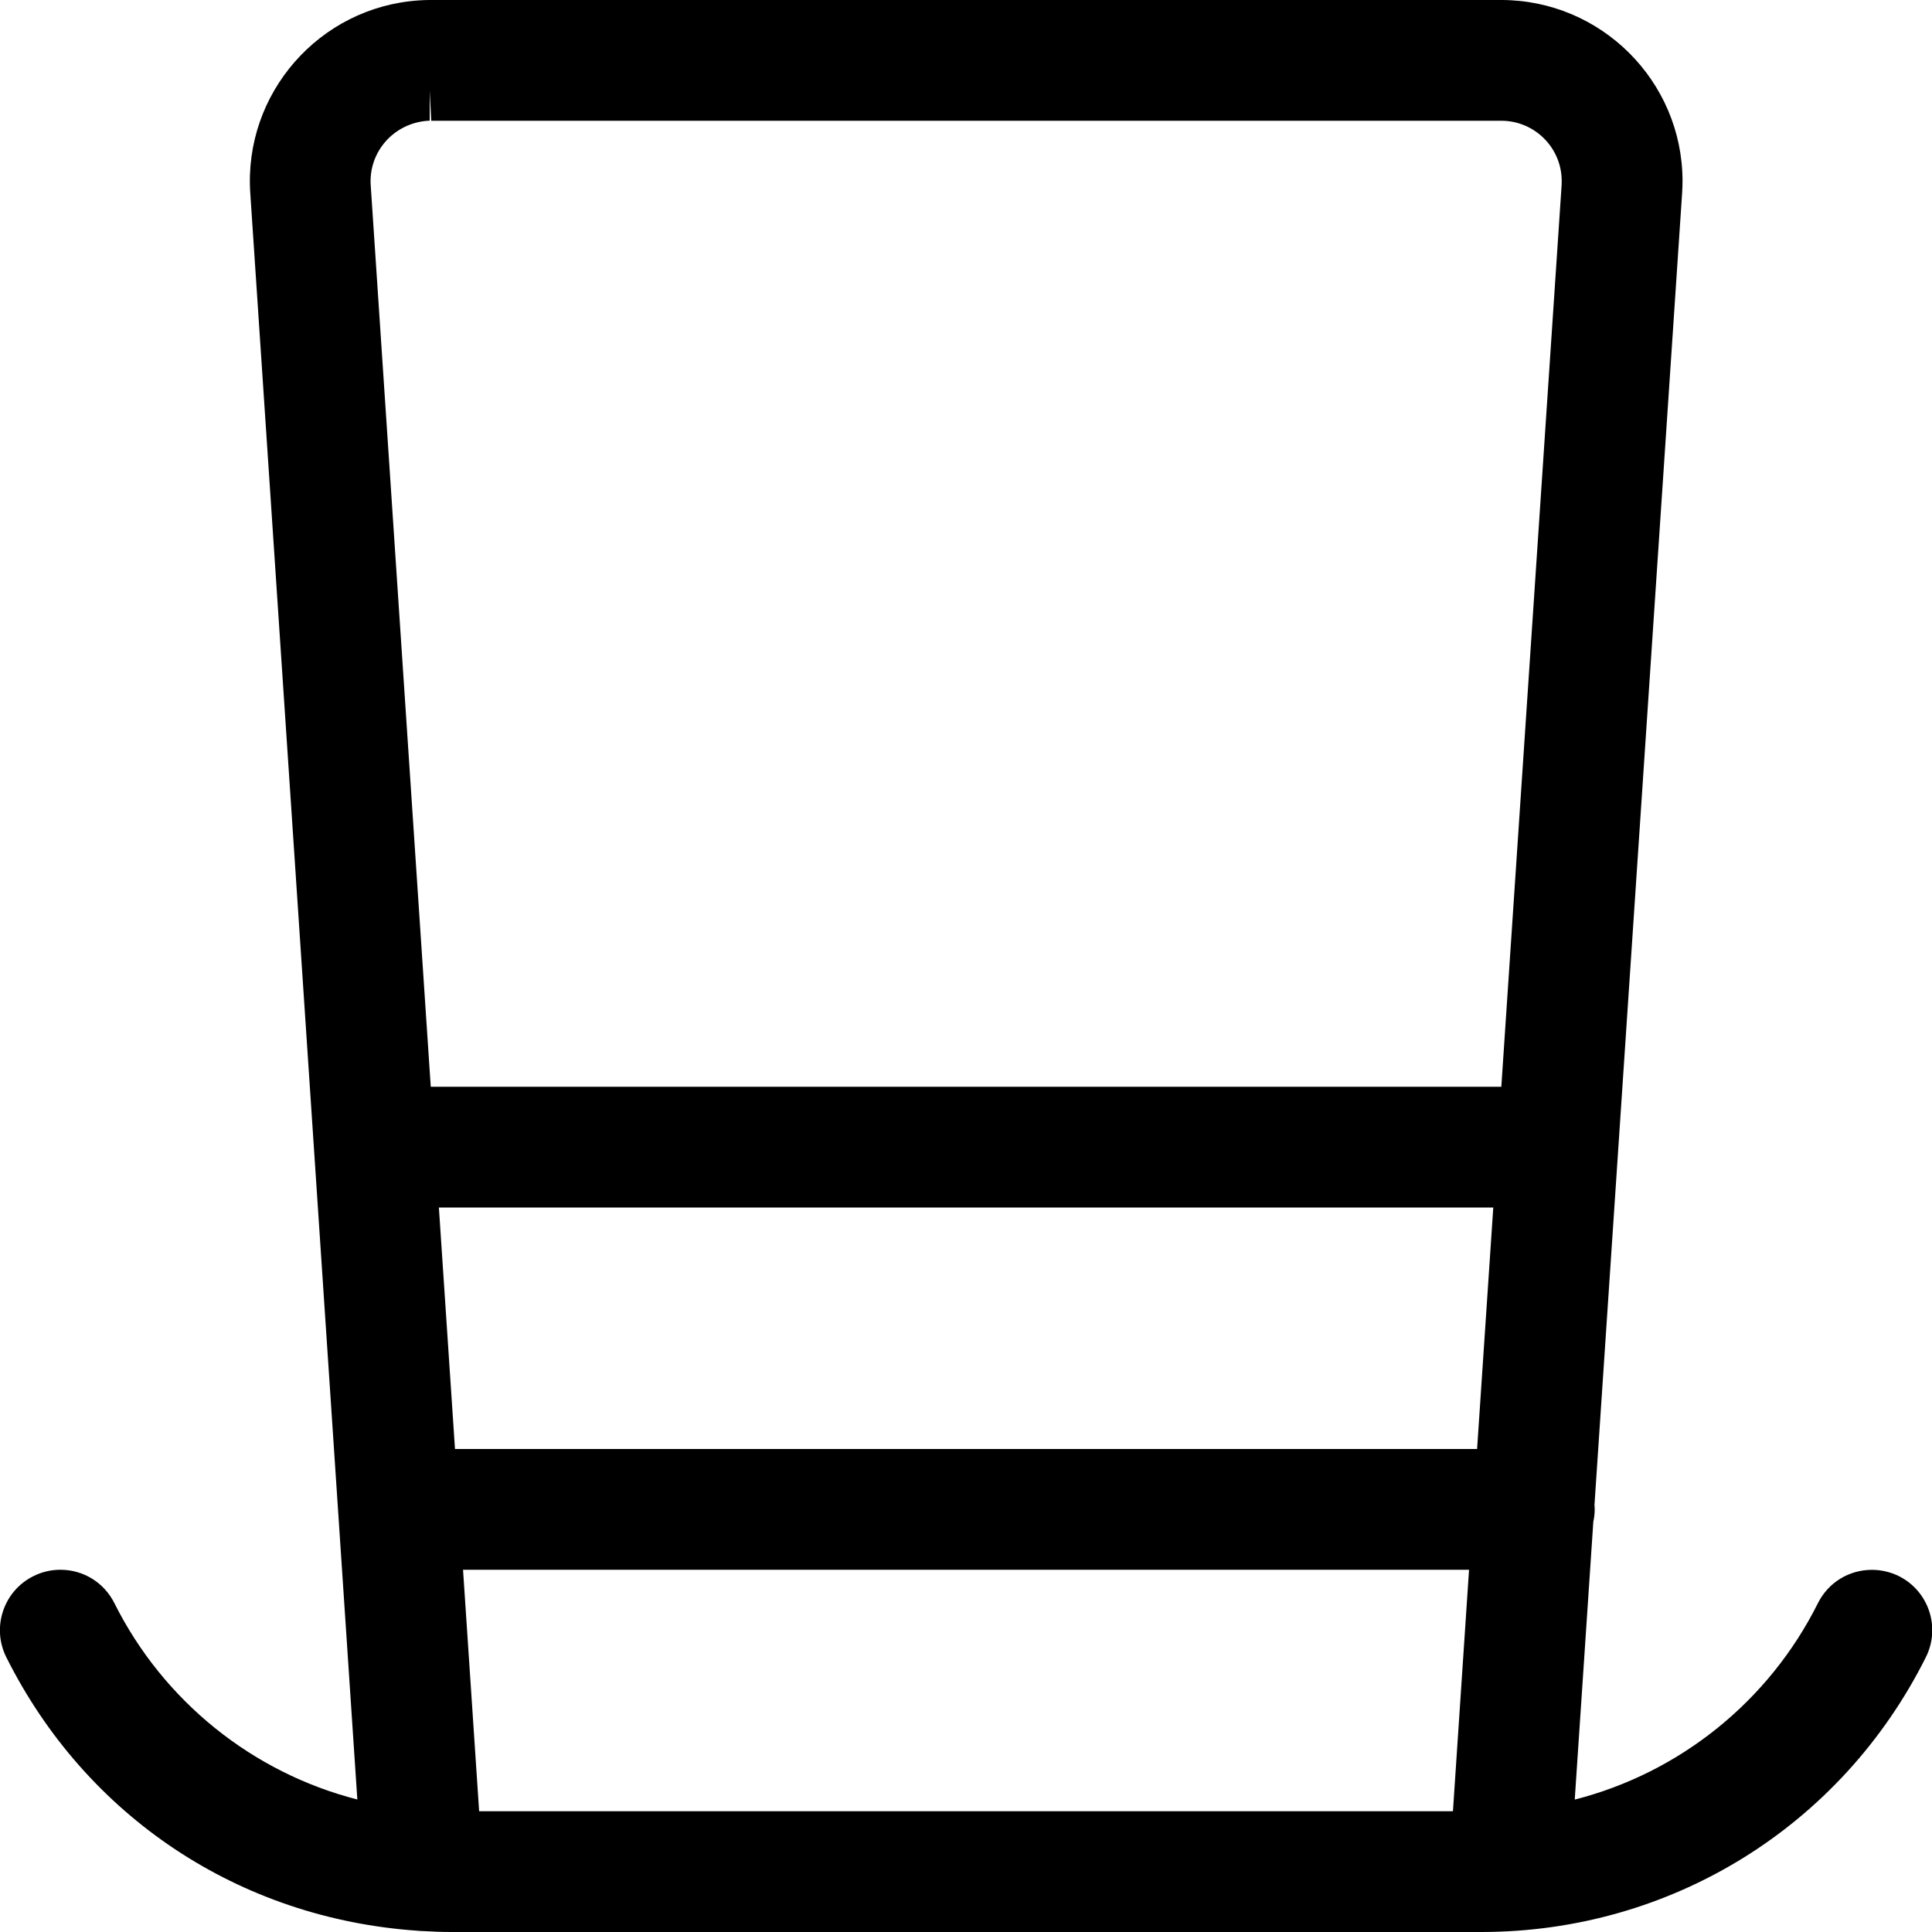 <?xml version="1.0" encoding="utf-8"?>
<!-- Generator: Adobe Illustrator 22.1.0, SVG Export Plug-In . SVG Version: 6.00 Build 0)  -->
<svg version="1.1" id="Regular" xmlns="http://www.w3.org/2000/svg" xmlns:xlink="http://www.w3.org/1999/xlink" x="0px" y="0px"
	 viewBox="0 0 24 24" style="enable-background:new 0 0 24 24;" xml:space="preserve">
<title>hat-retro-1</title>
<g>
	<path d="M5.604,24c-0.12,0-0.238-0.005-0.357-0.012c-0.016,0-0.034-0.001-0.05-0.003l0,0c-2.225-0.15-4.128-1.418-5.119-3.399
		c-0.185-0.37-0.034-0.822,0.336-1.006C0.518,19.527,0.634,19.5,0.75,19.5c0.286,0,0.543,0.159,0.671,0.415
		c0.61,1.219,1.717,2.106,3.018,2.439L3.109,2.399C3.026,1.162,3.966,0.087,5.204,0.005c0.044-0.003,0.089-0.005,0.134-0.005
		c0.003,0,13.31,0,13.31,0c1.241,0,2.25,1.007,2.253,2.245c0,0.052-0.002,0.102-0.005,0.153l-1.089,16.299
		c0.002,0.018,0.003,0.036,0.003,0.053c0,0.049-0.005,0.099-0.017,0.151l-0.231,3.454c1.302-0.332,2.411-1.219,3.021-2.44
		c0.128-0.256,0.385-0.414,0.671-0.414c0.115,0,0.231,0.027,0.334,0.078c0.371,0.185,0.521,0.636,0.336,1.007
		C22.872,22.691,20.755,24,18.4,24H5.604z M18.049,22.5l0.2-3H5.752l0.2,3H18.049z M18.349,18l0.201-3H5.452l0.2,3H18.349z
		 M18.65,13.5l0.749-11.2C19.4,2.282,19.4,2.264,19.4,2.246C19.399,1.835,19.063,1.5,18.65,1.5H5.357L5.338,1.124v0.375L5.316,1.5
		C4.891,1.529,4.578,1.887,4.605,2.3l0.746,11.2H18.65z"/>
</g>
</svg>
